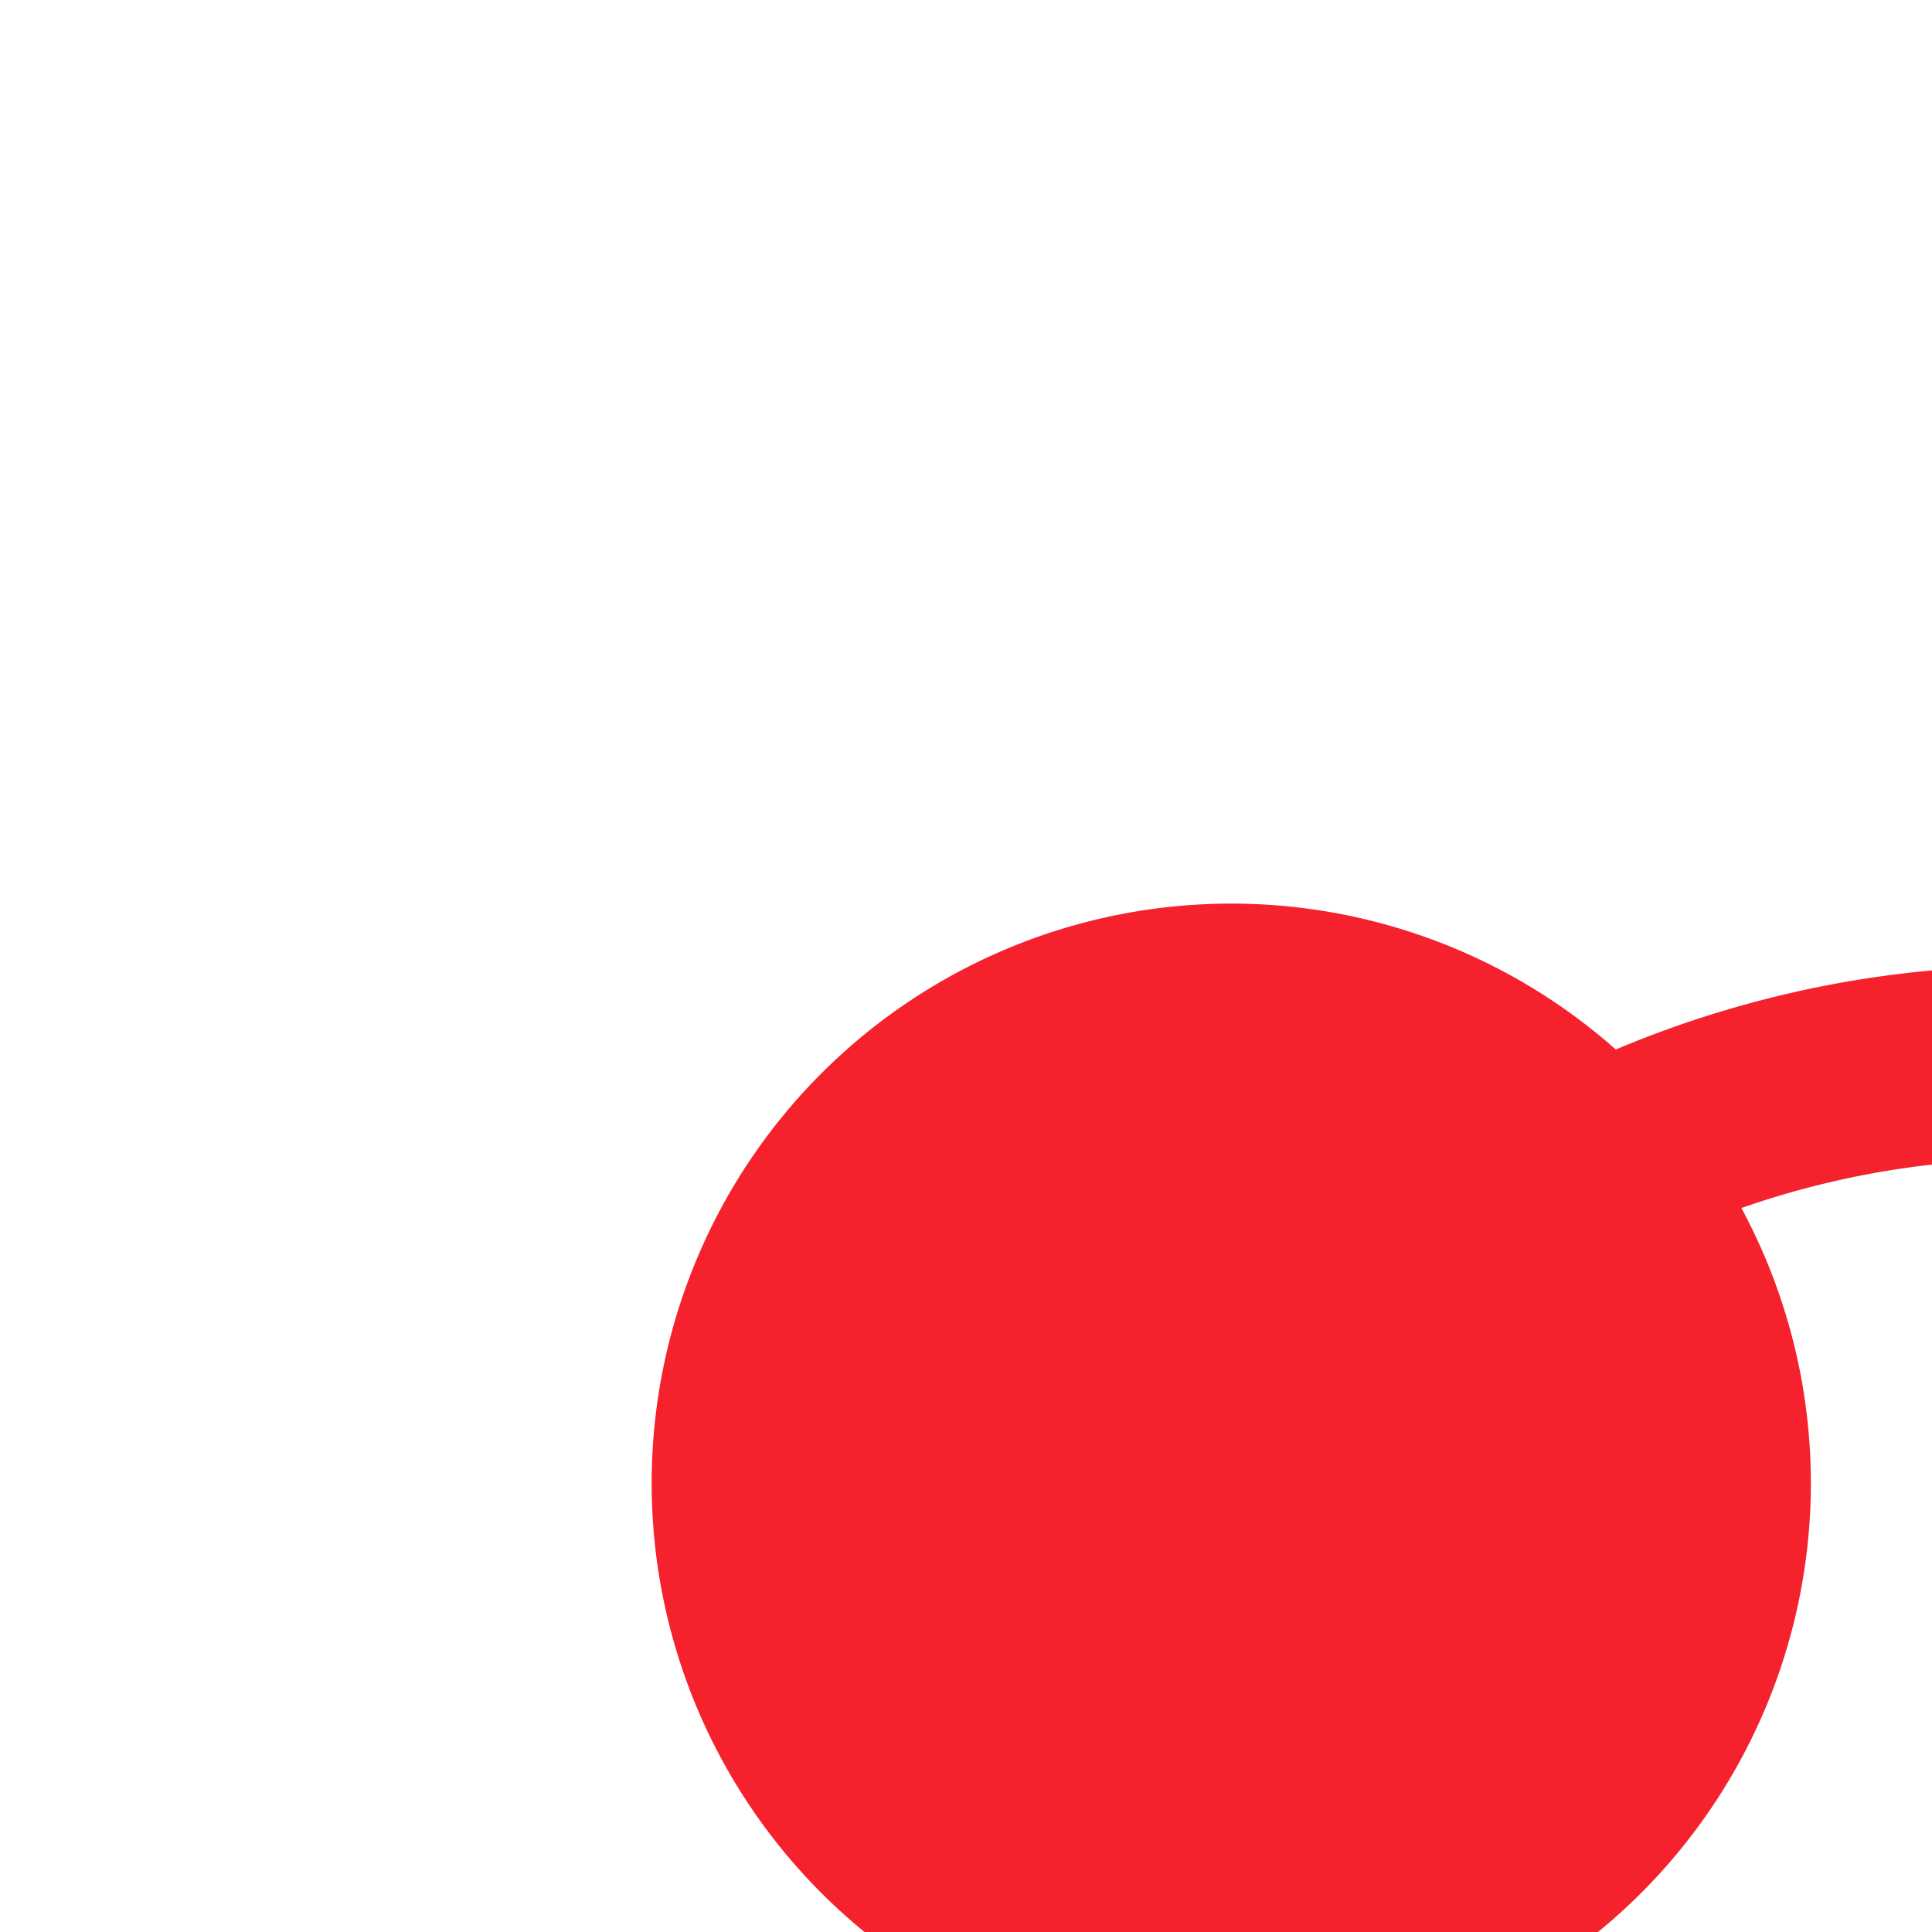 ﻿<?xml version="1.0" encoding="utf-8"?>
<svg version="1.1" xmlns:xlink="http://www.w3.org/1999/xlink" width="10px" height="10px" preserveAspectRatio="xMinYMid meet" viewBox="73 191 10 8" xmlns="http://www.w3.org/2000/svg">
  <path d="M 78.6 199.507  A 5 5 0 0 1 83.5 195.5 L 193.5 195.5  A 2.5 2.5 0 0 0 196.5 193 L 196.5 190  " stroke-width="1" stroke-dasharray="0" stroke="rgba(245, 34, 45, 1)" fill="none" class="stroke" />
  <path d="M 79.373 194.677  A 3 3 0 0 0 76.373 197.677 A 3 3 0 0 0 79.373 200.677 A 3 3 0 0 0 82.373 197.677 A 3 3 0 0 0 79.373 194.677 Z " fill-rule="nonzero" fill="rgba(245, 34, 45, 1)" stroke="none" class="fill" />
</svg>
